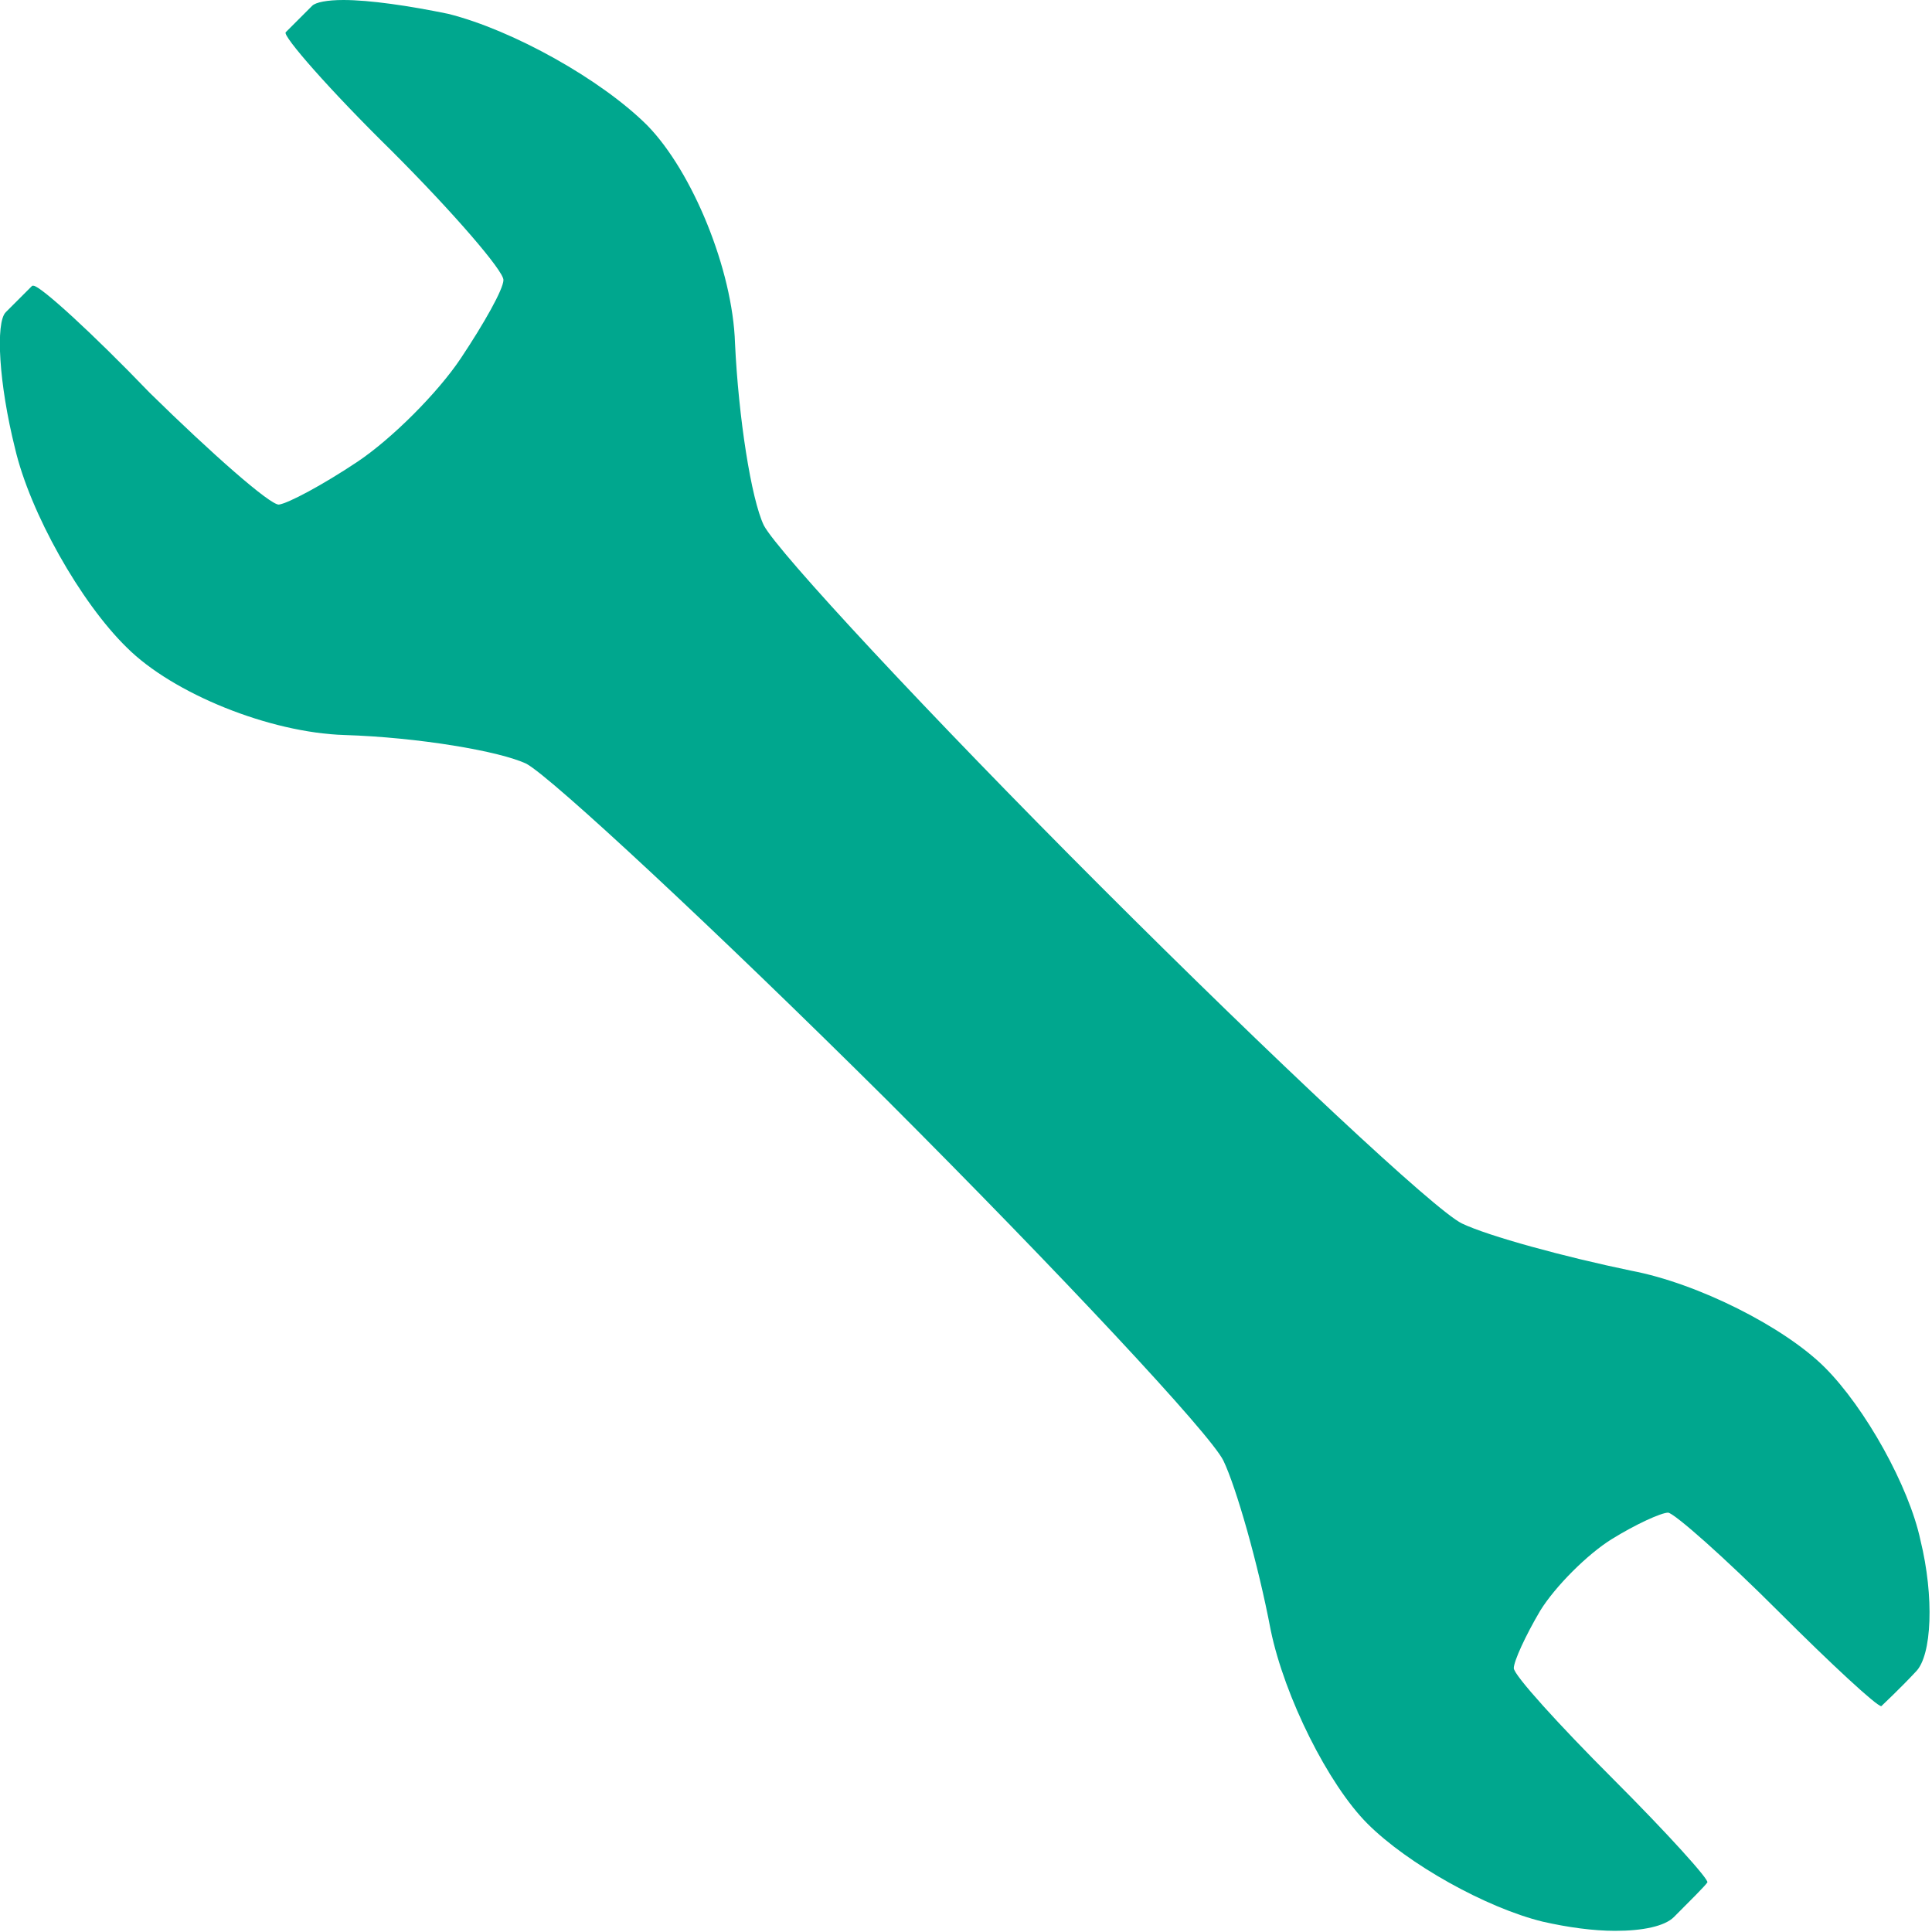 <svg xmlns="http://www.w3.org/2000/svg" width="167.7" height="167.7" viewBox="0 0 167.7 167.7"><path fill="#00A78E" d="M158.4 118.7c-3.5-3.5-11-7.3-16.8-8.4-5.8-1.2-12.4-3-14.7-4.1-2.3-1.1-16.4-14.3-31.3-29.2-15-15-28.1-29.1-29.3-31.4-1.1-2.3-2.2-9.4-2.5-15.8-.2-6.4-3.7-14.9-7.6-18.9-4-4-11.7-8.3-17.3-9.7C35.5.5 32.1 0 29.8 0c-1.4 0-2.4.2-2.7.5l-2.3 2.3c-.3.3 3.8 5 9.2 10.3 5.4 5.4 9.7 10.4 9.7 11.2 0 .8-1.7 3.8-3.7 6.8s-6 7-9 9-6 3.6-6.8 3.7c-.8 0-5.8-4.4-11.2-9.7-5-5.2-9.5-9.3-10.1-9.3h-.1L.5 27.1c-.9.9-.6 6.2.8 11.8C2.6 44.5 7 52.3 11 56.2c4 4 12.4 7.4 18.9 7.6 6.4.2 13.5 1.4 15.8 2.5C47.9 67.5 62 80.6 77 95.5c14.9 14.9 28.1 29 29.2 31.3 1.1 2.3 3 8.9 4.1 14.7 1.2 5.8 5 13.4 8.4 16.8 3.5 3.5 10.3 7.3 15.2 8.5 2.2.5 4.4.8 6.3.8 2.4 0 4.3-.4 5.1-1.2 1.4-1.4 2.7-2.7 2.9-3 .2-.2-3.4-4.2-8.2-9-4.7-4.7-8.6-9-8.6-9.6 0-.6 1-2.8 2.3-5 1.3-2.1 4.1-4.9 6.2-6.2 2.1-1.3 4.3-2.3 4.9-2.3.6.1 4.9 3.9 9.6 8.6 4.6 4.6 8.5 8.2 8.9 8.2.2-.2 1.6-1.5 3-3 1.4-1.4 1.6-6.5.4-11.4-1-4.7-4.8-11.5-8.3-15"/></svg>